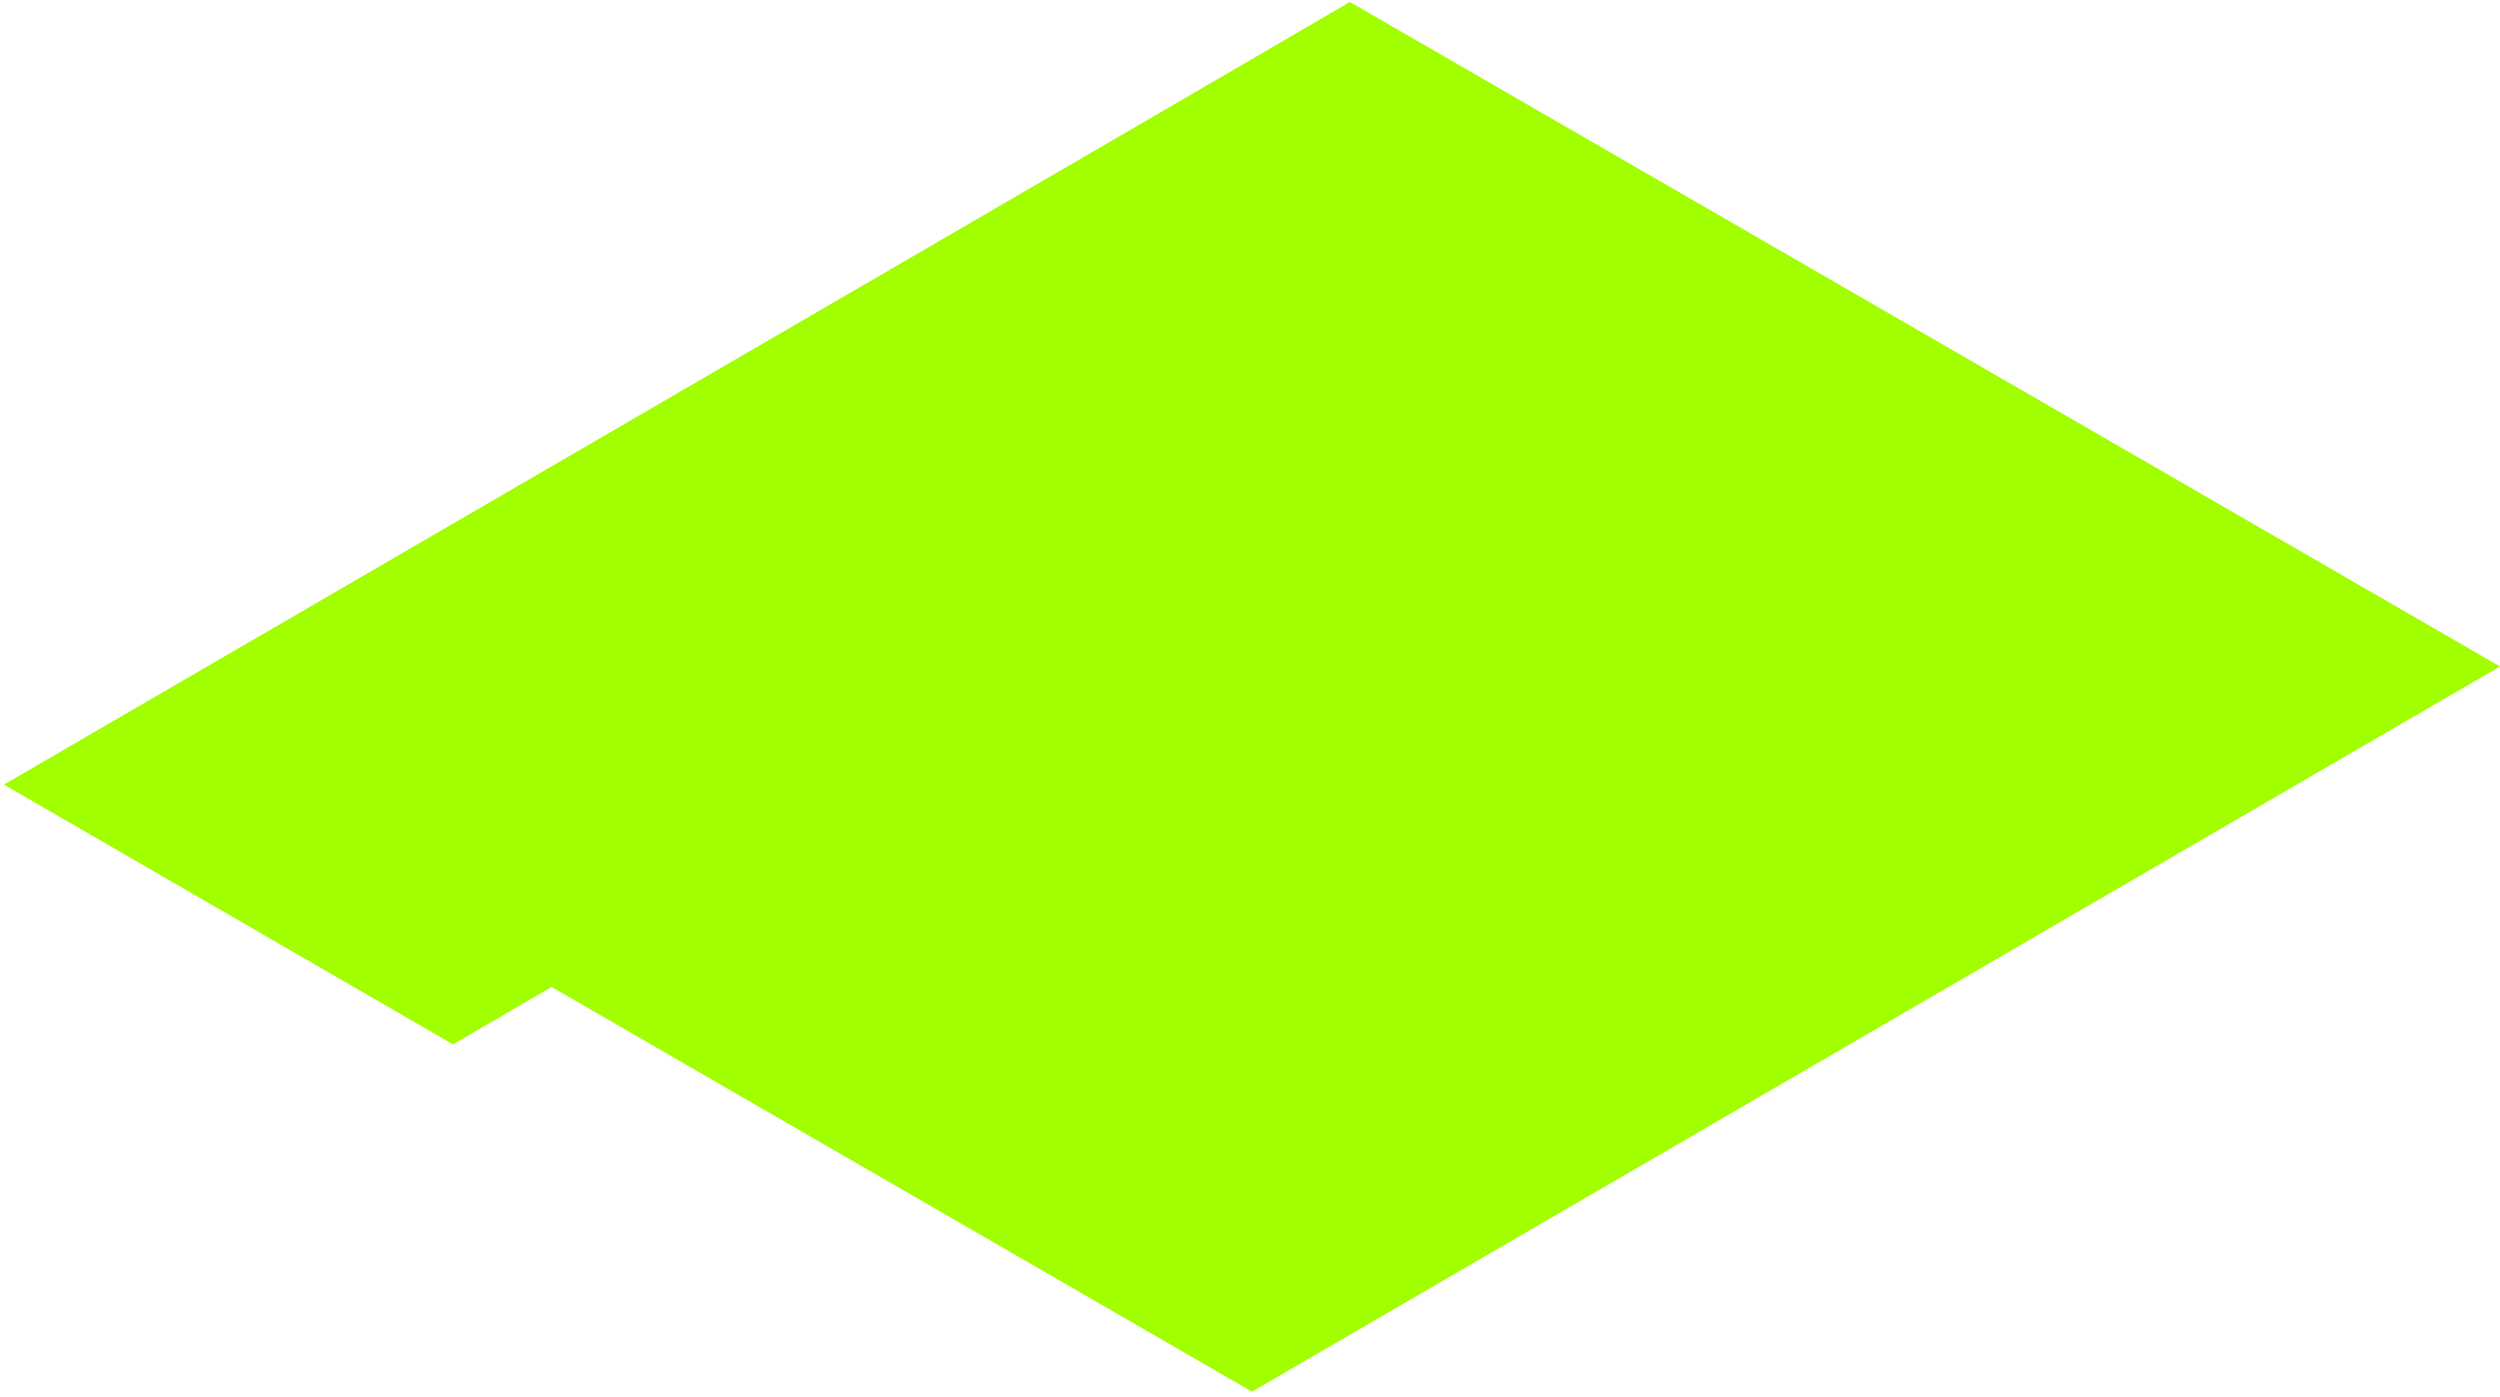<?xml version="1.0" encoding="utf-8"?>
<!-- Generator: Adobe Illustrator 25.2.3, SVG Export Plug-In . SVG Version: 6.00 Build 0)  -->
<svg version="1.1" id="Layer_1" xmlns="http://www.w3.org/2000/svg" xmlns:xlink="http://www.w3.org/1999/xlink" x="0px" y="0px"
	 viewBox="0 0 383 214" style="enable-background:new 0 0 383 214;" xml:space="preserve">
<style type="text/css">
	.st0{fill:#A2FF00;}
</style>
<path class="st0" d="M383,102.1L191.8,213.2l-107.3-62L69.4,160L0.6,120.2c18.9-11,187.3-108.8,206.2-119.9
	C206.8,0.3,383,102.1,383,102.1z"/>
</svg>
